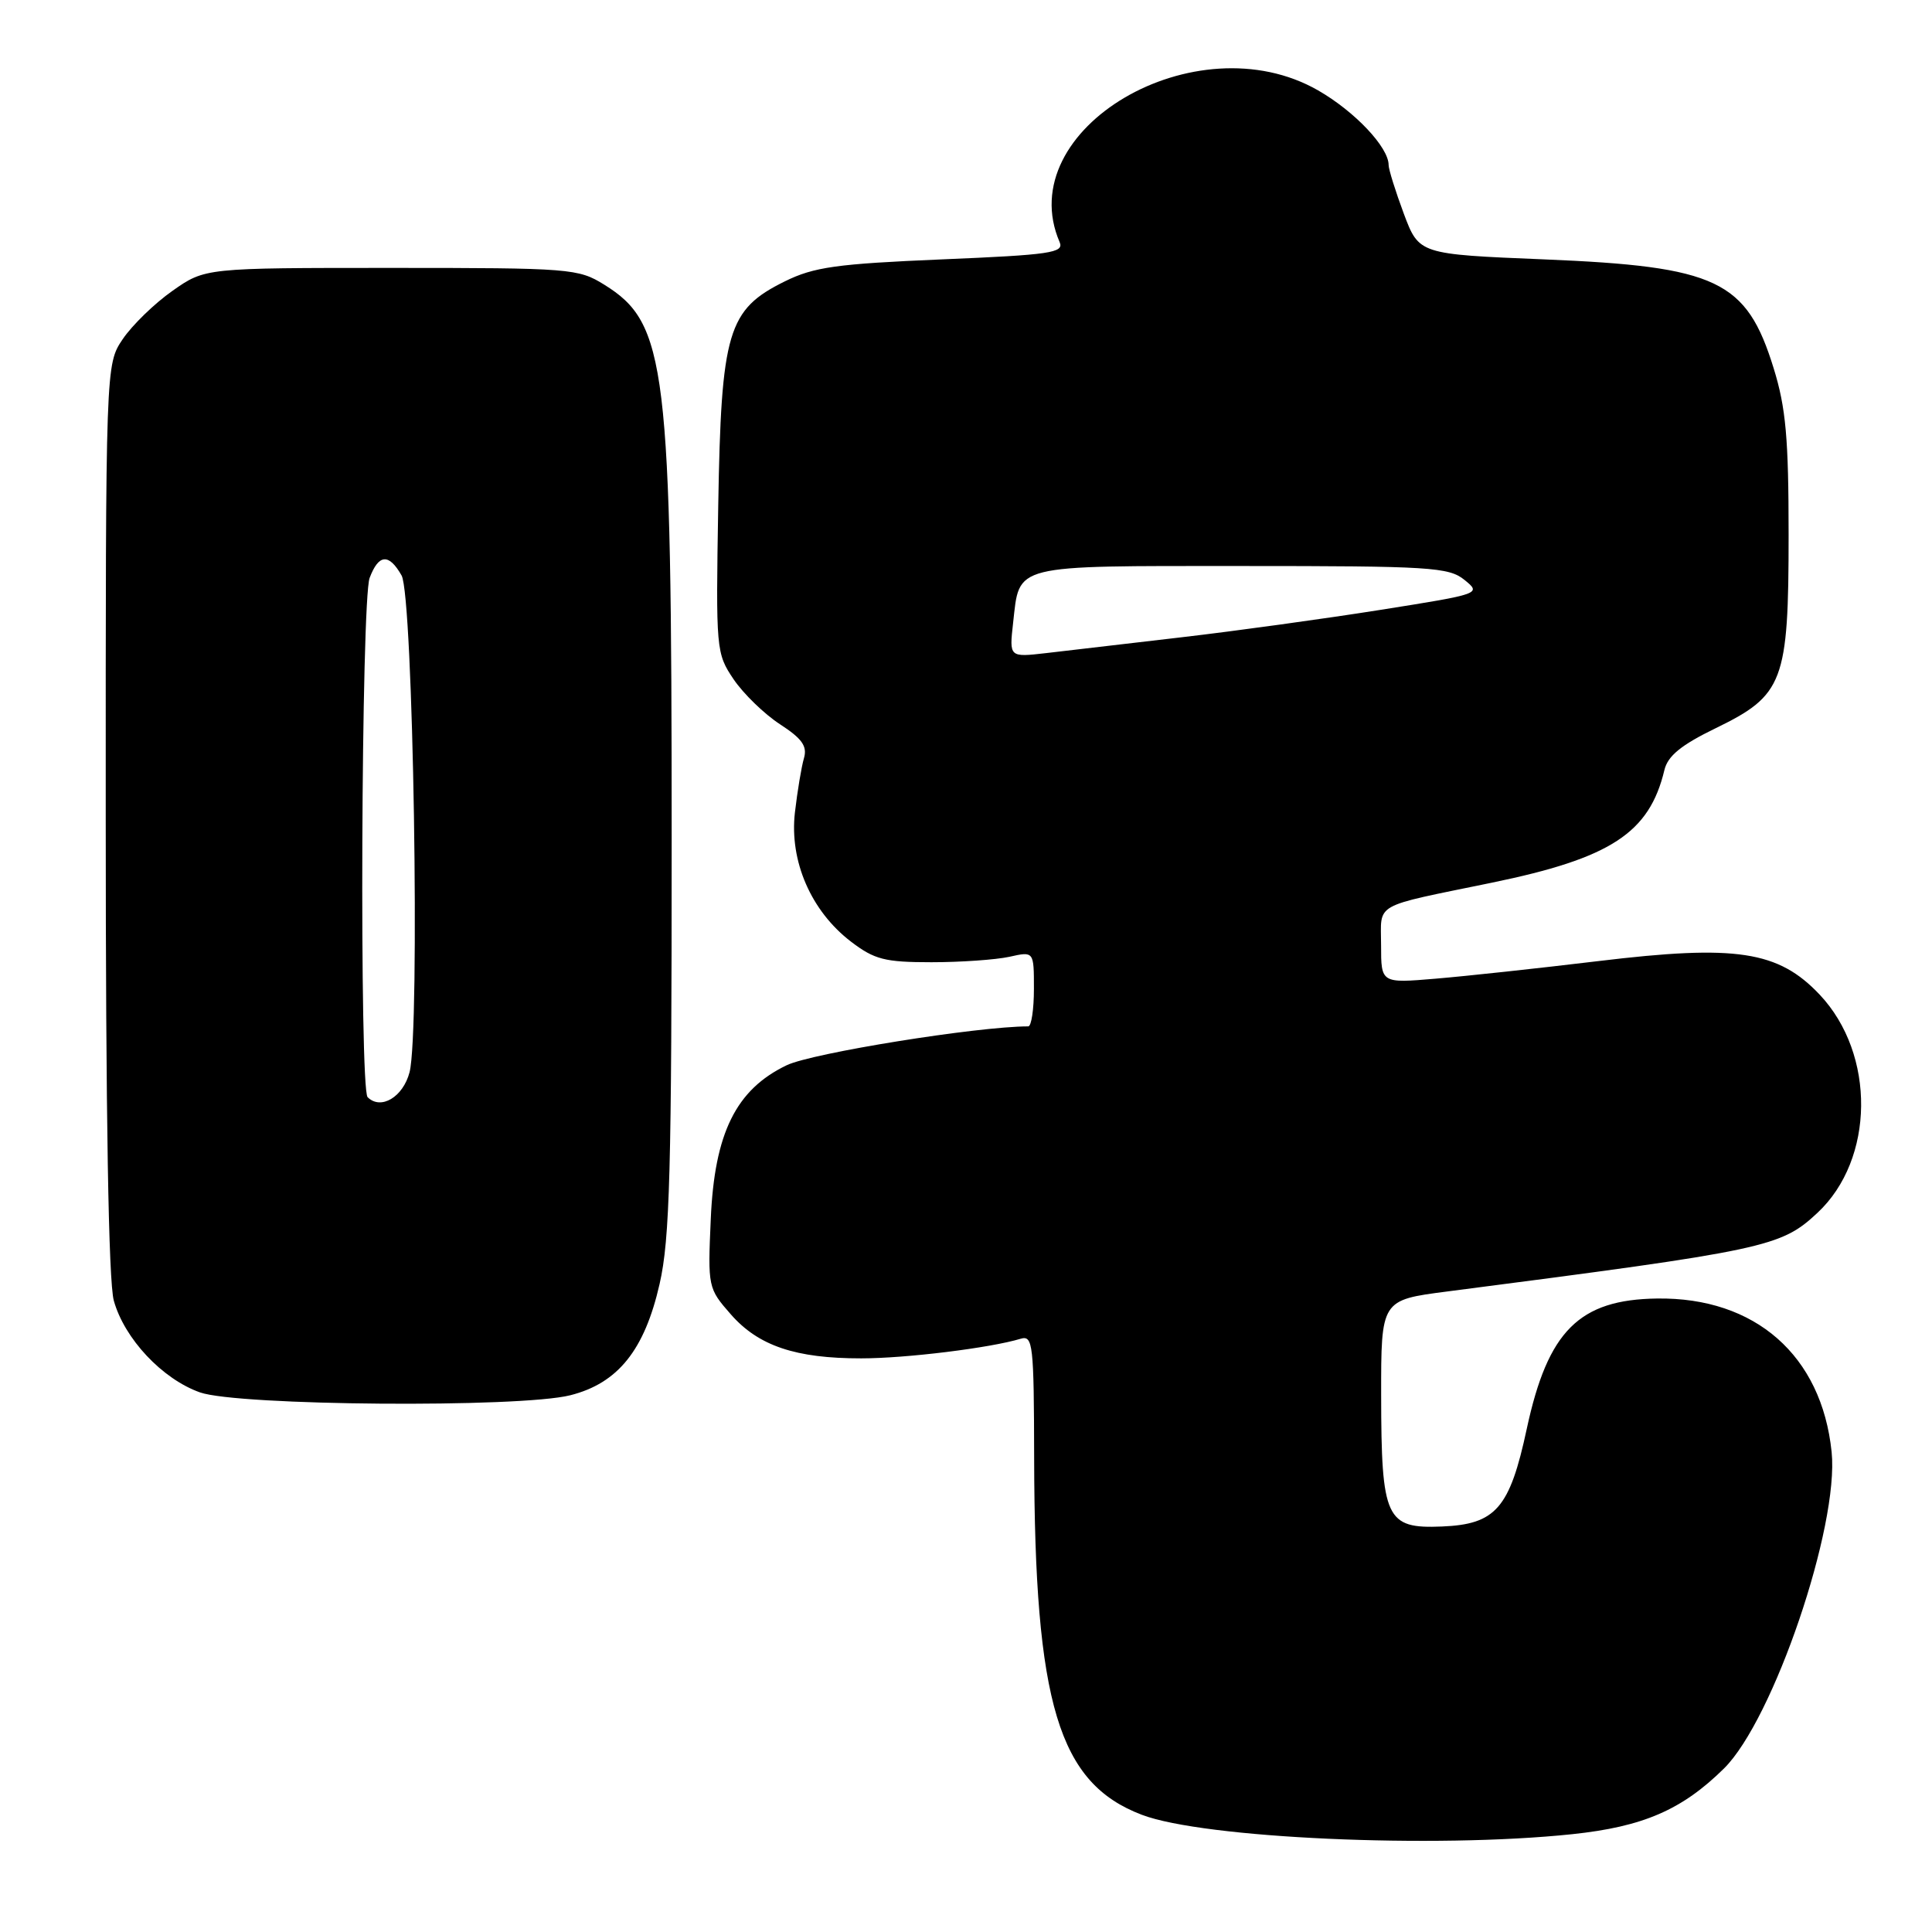 <?xml version="1.0" encoding="UTF-8" standalone="no"?>
<!DOCTYPE svg PUBLIC "-//W3C//DTD SVG 1.1//EN" "http://www.w3.org/Graphics/SVG/1.1/DTD/svg11.dtd" >
<svg xmlns="http://www.w3.org/2000/svg" xmlns:xlink="http://www.w3.org/1999/xlink" version="1.1" viewBox="0 0 256 256">
 <g >
 <path fill="currentColor"
d=" M 208.32 243.04 C 217.72 242.05 222.87 239.82 228.43 234.34 C 234.98 227.88 243.71 202.21 242.70 192.39 C 241.38 179.61 232.59 171.88 219.57 172.06 C 209.25 172.20 205.10 176.35 202.31 189.30 C 200.05 199.86 198.20 201.98 191.06 202.27 C 183.64 202.58 183.03 201.26 183.01 184.88 C 183.00 172.26 183.00 172.26 191.75 171.13 C 234.10 165.65 235.96 165.25 240.83 160.70 C 248.41 153.62 248.56 139.70 241.13 131.81 C 235.64 125.99 230.07 125.14 211.79 127.35 C 203.90 128.30 194.20 129.35 190.22 129.68 C 183.00 130.29 183.00 130.29 183.00 125.25 C 183.00 119.51 181.67 120.26 197.68 116.96 C 213.42 113.72 218.55 110.38 220.54 102.04 C 220.99 100.16 222.75 98.72 227.32 96.50 C 236.33 92.12 237.00 90.37 237.00 70.86 C 237.00 58.08 236.64 54.03 235.02 48.80 C 231.42 37.15 227.54 35.31 204.61 34.37 C 188.03 33.69 188.03 33.69 186.01 28.31 C 184.91 25.35 184.00 22.45 184.00 21.87 C 184.00 19.51 179.52 14.77 174.66 11.98 C 158.47 2.69 133.93 17.10 140.41 32.09 C 141.01 33.50 139.18 33.77 124.80 34.37 C 110.85 34.96 107.85 35.38 104.00 37.28 C 96.42 41.02 95.56 43.91 95.17 67.00 C 94.85 86.11 94.89 86.57 97.20 90.00 C 98.50 91.92 101.27 94.61 103.34 95.96 C 106.28 97.87 106.99 98.87 106.53 100.46 C 106.20 101.58 105.66 104.82 105.33 107.66 C 104.59 114.10 107.47 120.73 112.77 124.78 C 115.88 127.15 117.25 127.50 123.42 127.50 C 127.31 127.50 131.96 127.17 133.75 126.78 C 137.00 126.05 137.00 126.05 137.00 131.03 C 137.00 133.76 136.66 136.00 136.25 136.00 C 129.50 136.01 107.61 139.53 104.24 141.15 C 97.52 144.37 94.67 150.14 94.18 161.54 C 93.78 170.55 93.82 170.72 96.84 174.16 C 100.50 178.34 105.44 180.00 114.12 179.99 C 120.06 179.99 131.22 178.61 135.25 177.39 C 136.87 176.91 137.00 178.12 137.03 193.18 C 137.09 225.78 140.26 236.27 151.30 240.47 C 159.50 243.59 190.02 244.96 208.32 243.04 Z  M 75.56 184.88 C 81.88 183.29 85.41 178.89 87.40 170.13 C 88.76 164.18 89.00 155.14 89.00 111.12 C 89.00 48.40 88.33 42.86 80.08 37.73 C 76.63 35.58 75.59 35.50 51.84 35.50 C 27.17 35.50 27.17 35.50 22.85 38.54 C 20.47 40.21 17.51 43.09 16.26 44.94 C 14.00 48.30 14.00 48.30 14.01 108.40 C 14.01 147.91 14.38 169.82 15.08 172.34 C 16.48 177.38 21.50 182.73 26.50 184.50 C 31.54 186.28 68.85 186.57 75.56 184.88 Z  M 134.24 82.55 C 135.13 74.69 133.87 75.00 164.51 75.00 C 189.51 75.00 191.97 75.15 194.05 76.84 C 196.31 78.67 196.23 78.70 182.92 80.81 C 175.54 81.98 163.65 83.62 156.50 84.45 C 149.35 85.28 141.30 86.22 138.61 86.54 C 133.73 87.10 133.73 87.10 134.24 82.55 Z  M 48.71 145.38 C 47.61 144.28 47.86 79.50 48.98 76.57 C 50.18 73.40 51.53 73.30 53.21 76.25 C 54.76 78.96 55.68 136.57 54.27 142.07 C 53.41 145.37 50.46 147.13 48.71 145.38 Z "/>
</g>
</svg>